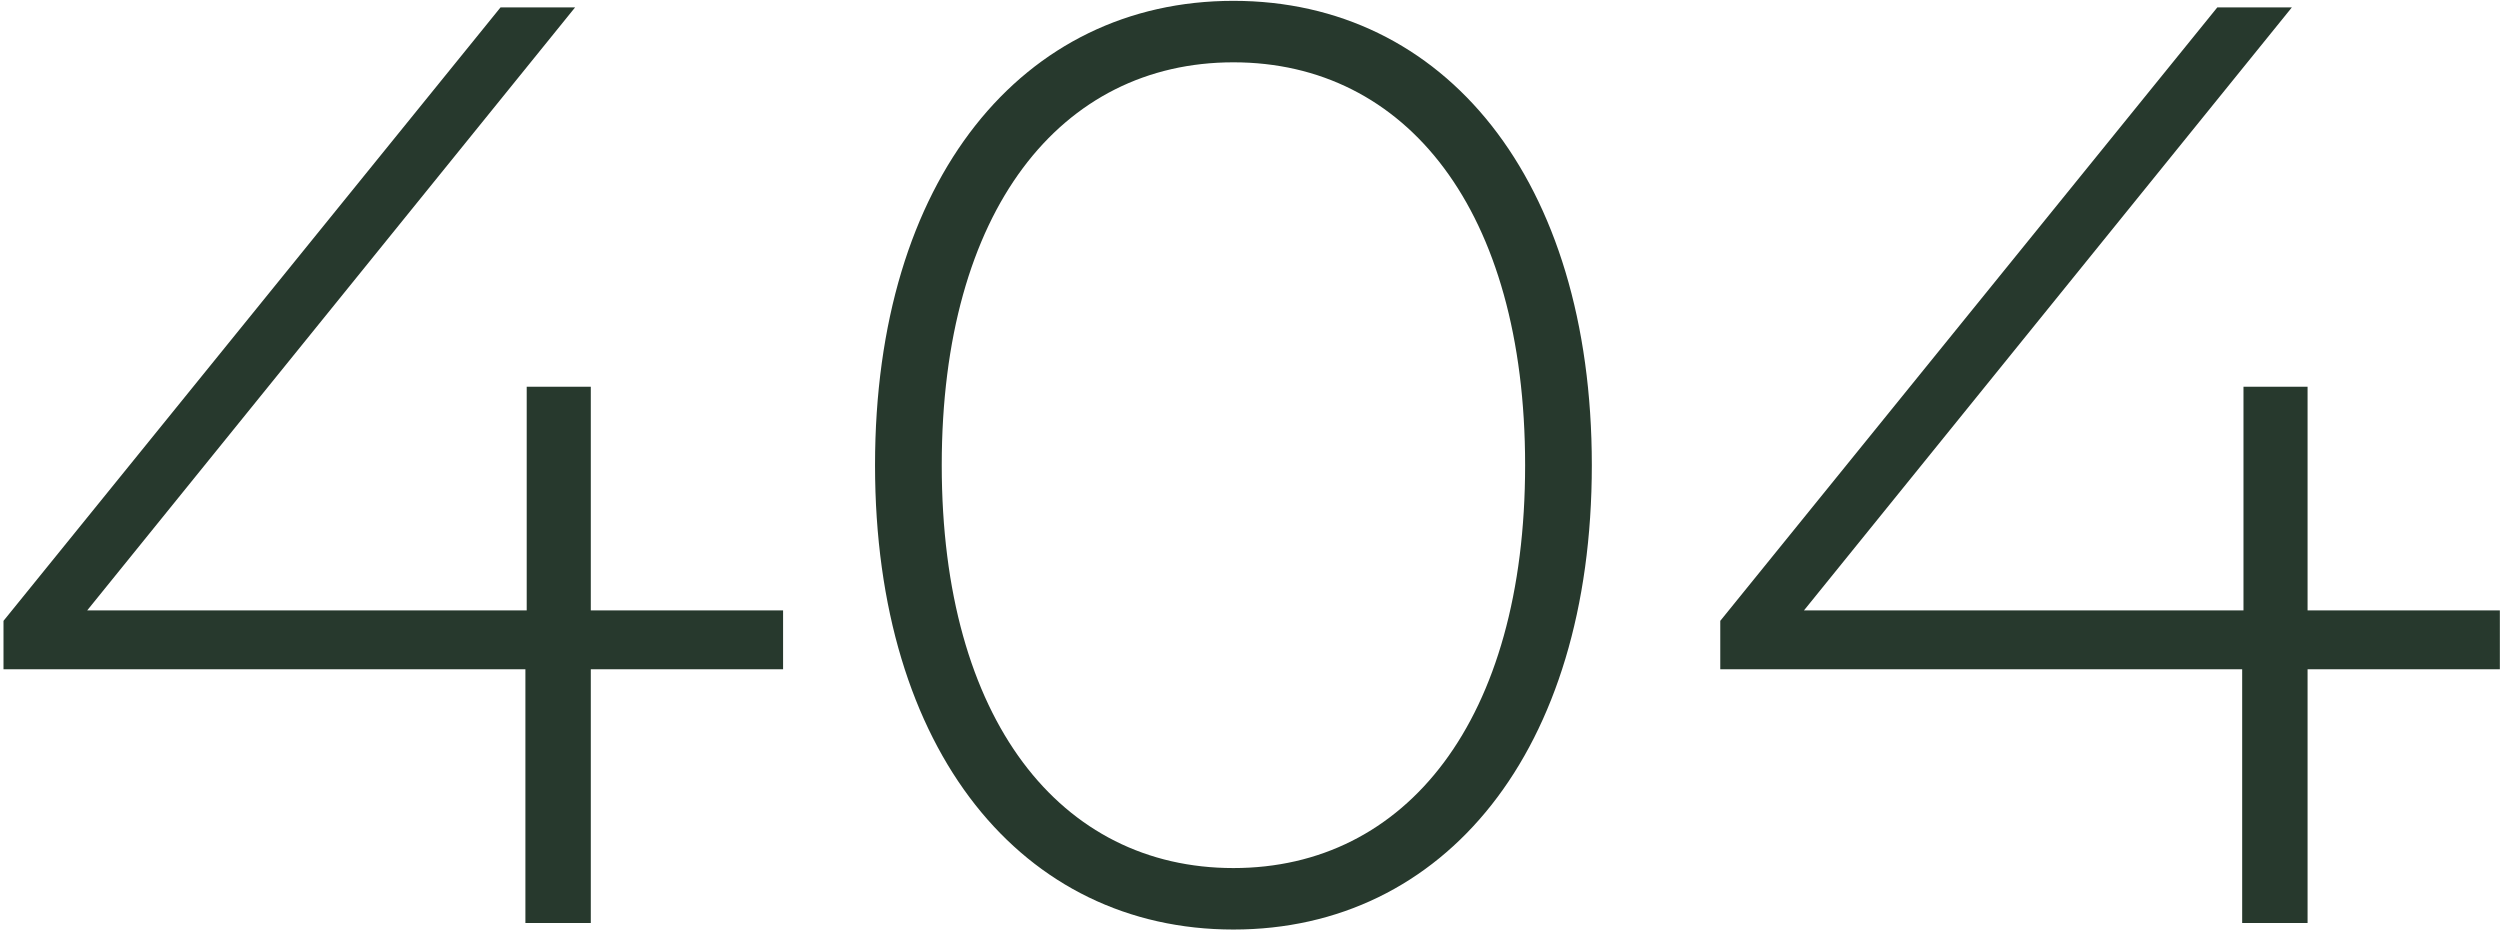 <svg width="474" height="177" viewBox="0 0 474 177" fill="none" xmlns="http://www.w3.org/2000/svg">
<path d="M148.472 115.728H112.016V73.32H99.864V115.728H16.536L109.04 1.4H94.904L0.664 117.712V126.888H99.616V175H112.016V126.888H148.472V115.728ZM233.858 176.24C273.786 176.24 301.81 142.512 301.81 88.2C301.81 33.888 273.786 0.16 233.858 0.16C193.93 0.16 165.906 33.888 165.906 88.2C165.906 142.512 193.93 176.24 233.858 176.24ZM233.858 164.584C201.122 164.584 178.554 136.56 178.554 88.2C178.554 39.84 201.122 11.816 233.858 11.816C266.594 11.816 289.162 39.84 289.162 88.2C289.162 136.56 266.594 164.584 233.858 164.584ZM473.972 115.728H437.516V73.32H425.364V115.728H342.036L434.54 1.4H420.404L326.164 117.712V126.888H425.116V175H437.516V126.888H473.972V115.728Z" fill="#27392D"/>
</svg>
